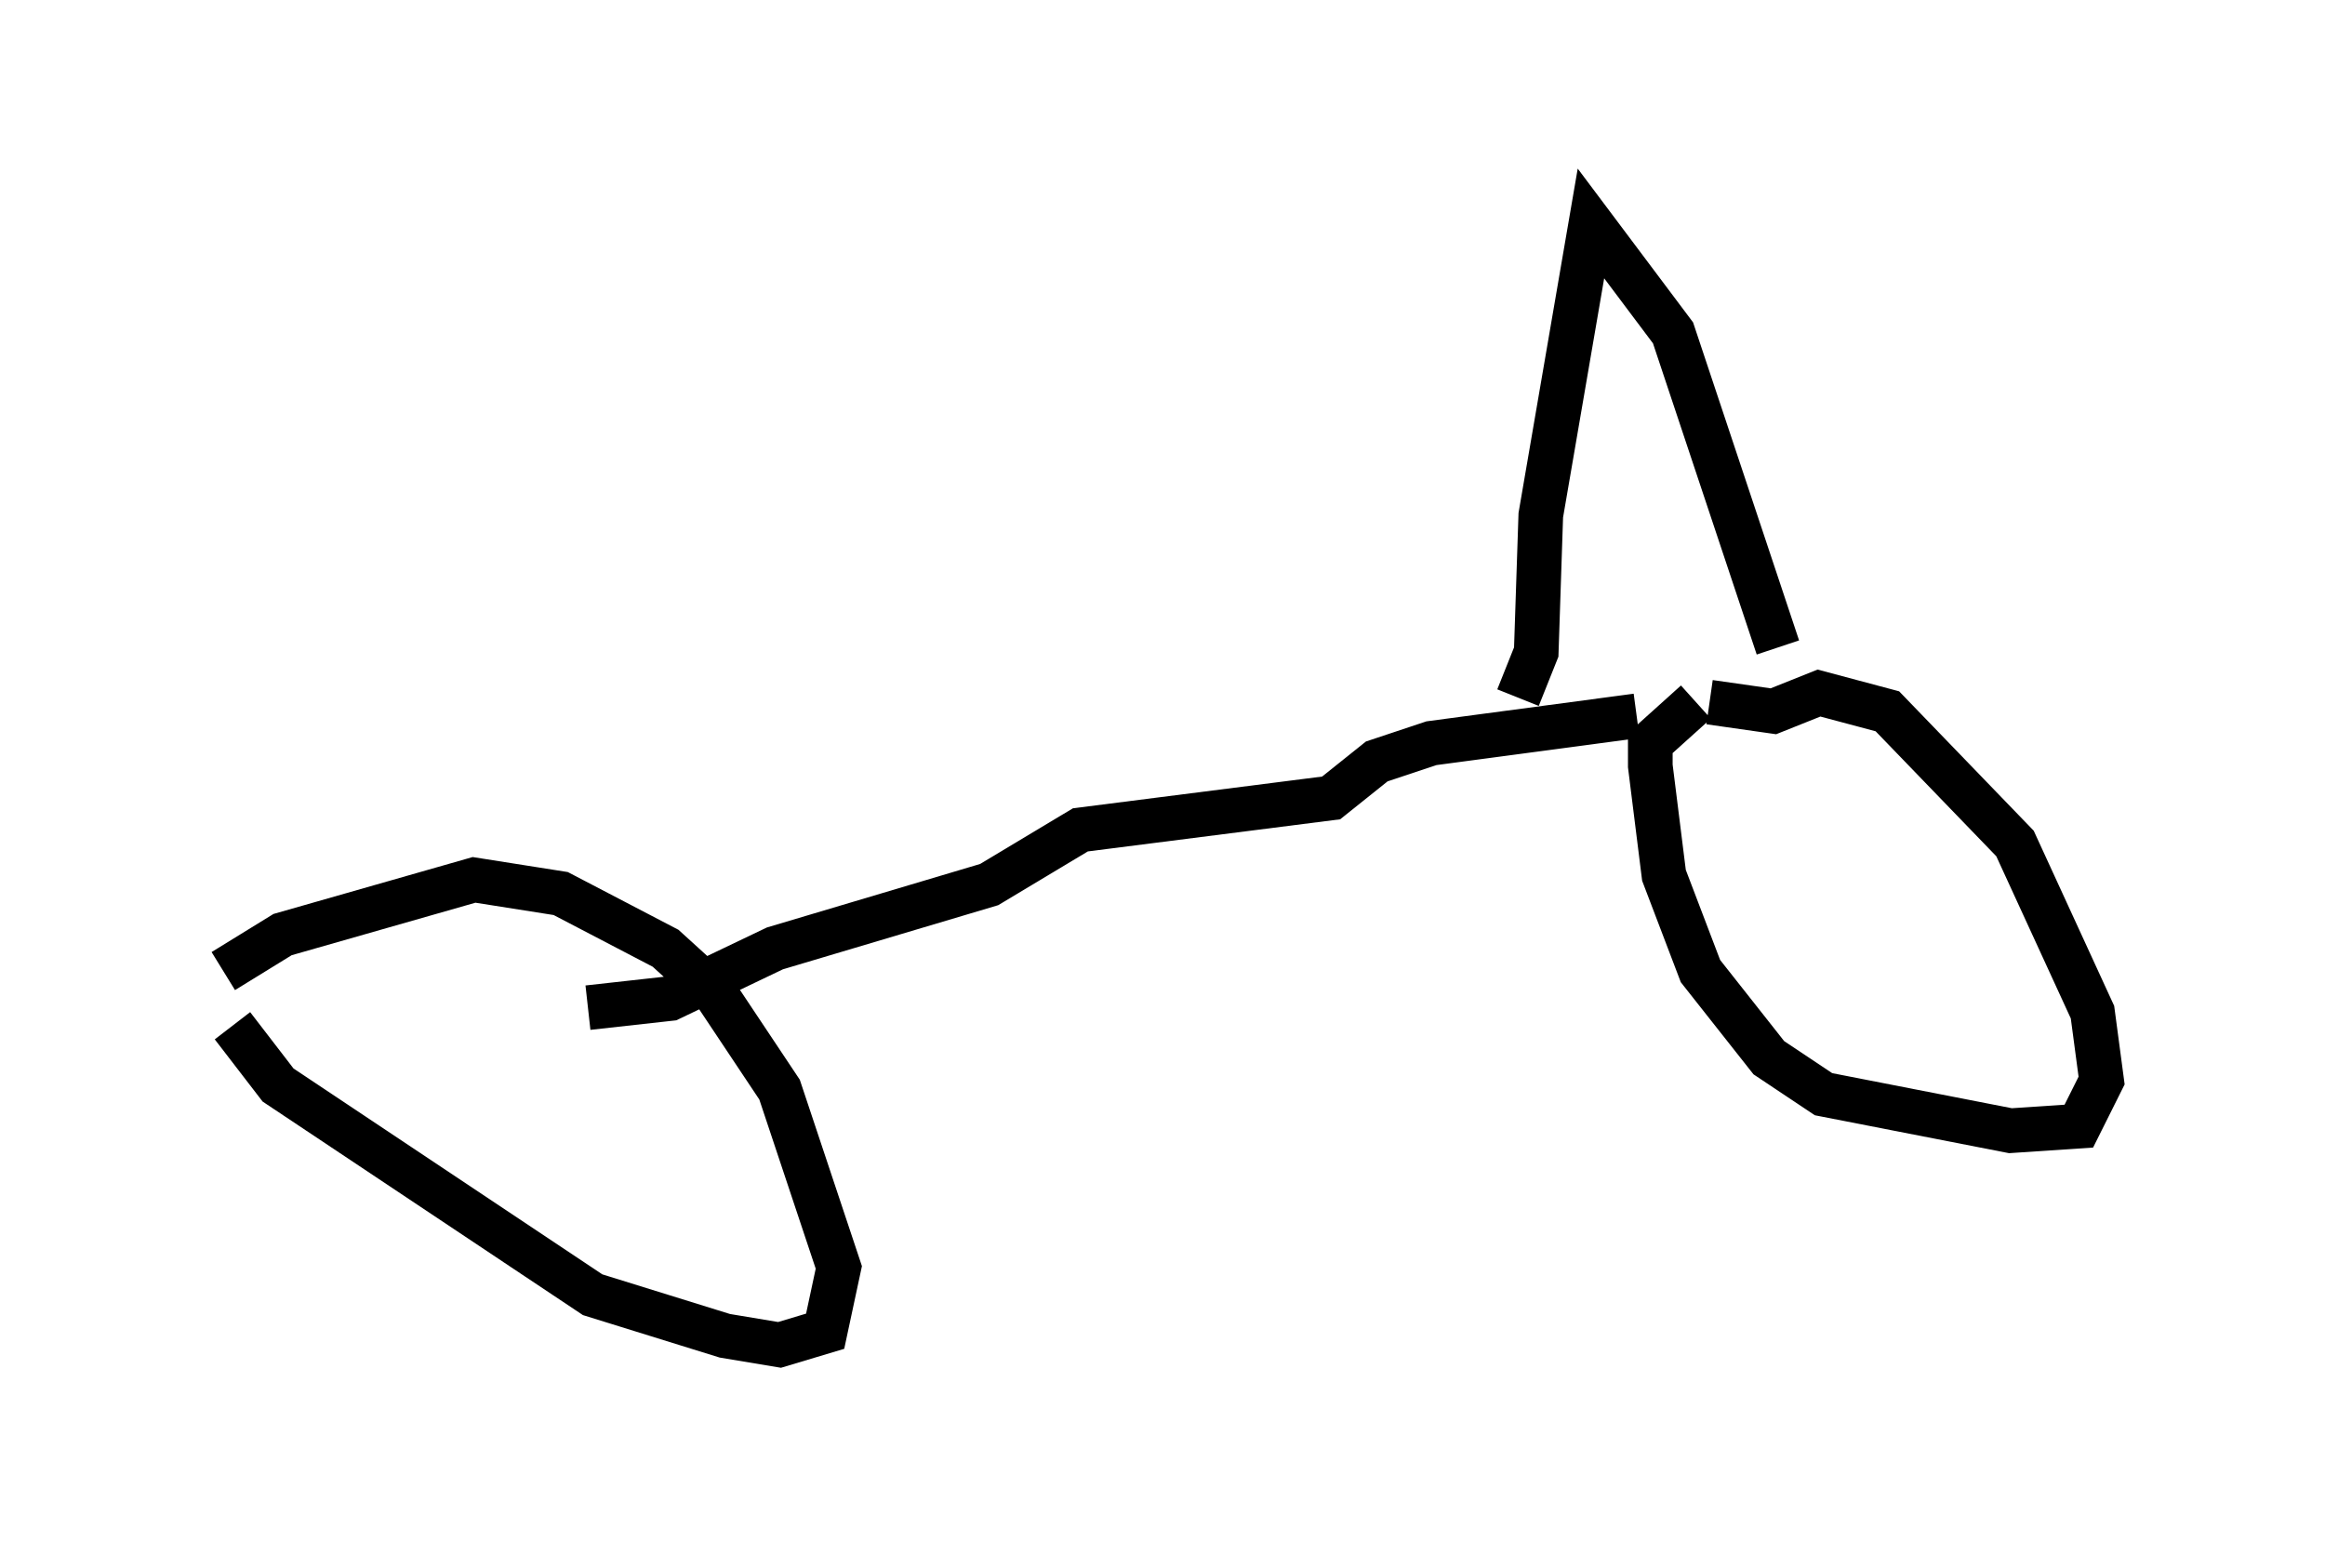 <?xml version="1.0" encoding="utf-8" ?>
<svg baseProfile="full" height="35.113" version="1.1" width="52.059" xmlns="http://www.w3.org/2000/svg" xmlns:ev="http://www.w3.org/2001/xml-events" xmlns:xlink="http://www.w3.org/1999/xlink"><defs /><rect fill="white" height="35.113" width="52.059" x="0" y="0" /><path d="M5.613, 21.844 m-0.408, 1.123 l1.021, 1.327 7.044, 4.696 l2.96, 0.919 1.225, 0.204 l1.021, -0.306 0.306, -1.429 l-1.327, -3.981 -1.429, -2.144 l-1.123, -1.021 -2.348, -1.225 l-1.94, -0.306 -4.288, 1.225 l-1.327, 0.817 m32.973, -6.023 l-1.021, 0.919 0.0, 0.51 l0.306, 2.45 0.817, 2.144 l1.531, 1.94 1.225, 0.817 l4.185, 0.817 1.531, -0.102 l0.51, -1.021 -0.204, -1.531 l-1.735, -3.777 -2.858, -2.96 l-1.531, -0.408 -1.021, 0.408 l-1.429, -0.204 m-1.633, 0.306 l-4.594, 0.613 -1.225, 0.408 l-1.021, 0.817 -5.615, 0.715 l-2.042, 1.225 -4.798, 1.429 l-2.348, 1.123 -1.838, 0.204 m20.825, -6.942 l0.408, -1.021 0.102, -3.063 l1.123, -6.533 1.838, 2.45 l2.348, 7.044 " fill="none" stroke="black" stroke-width="1" /></svg>